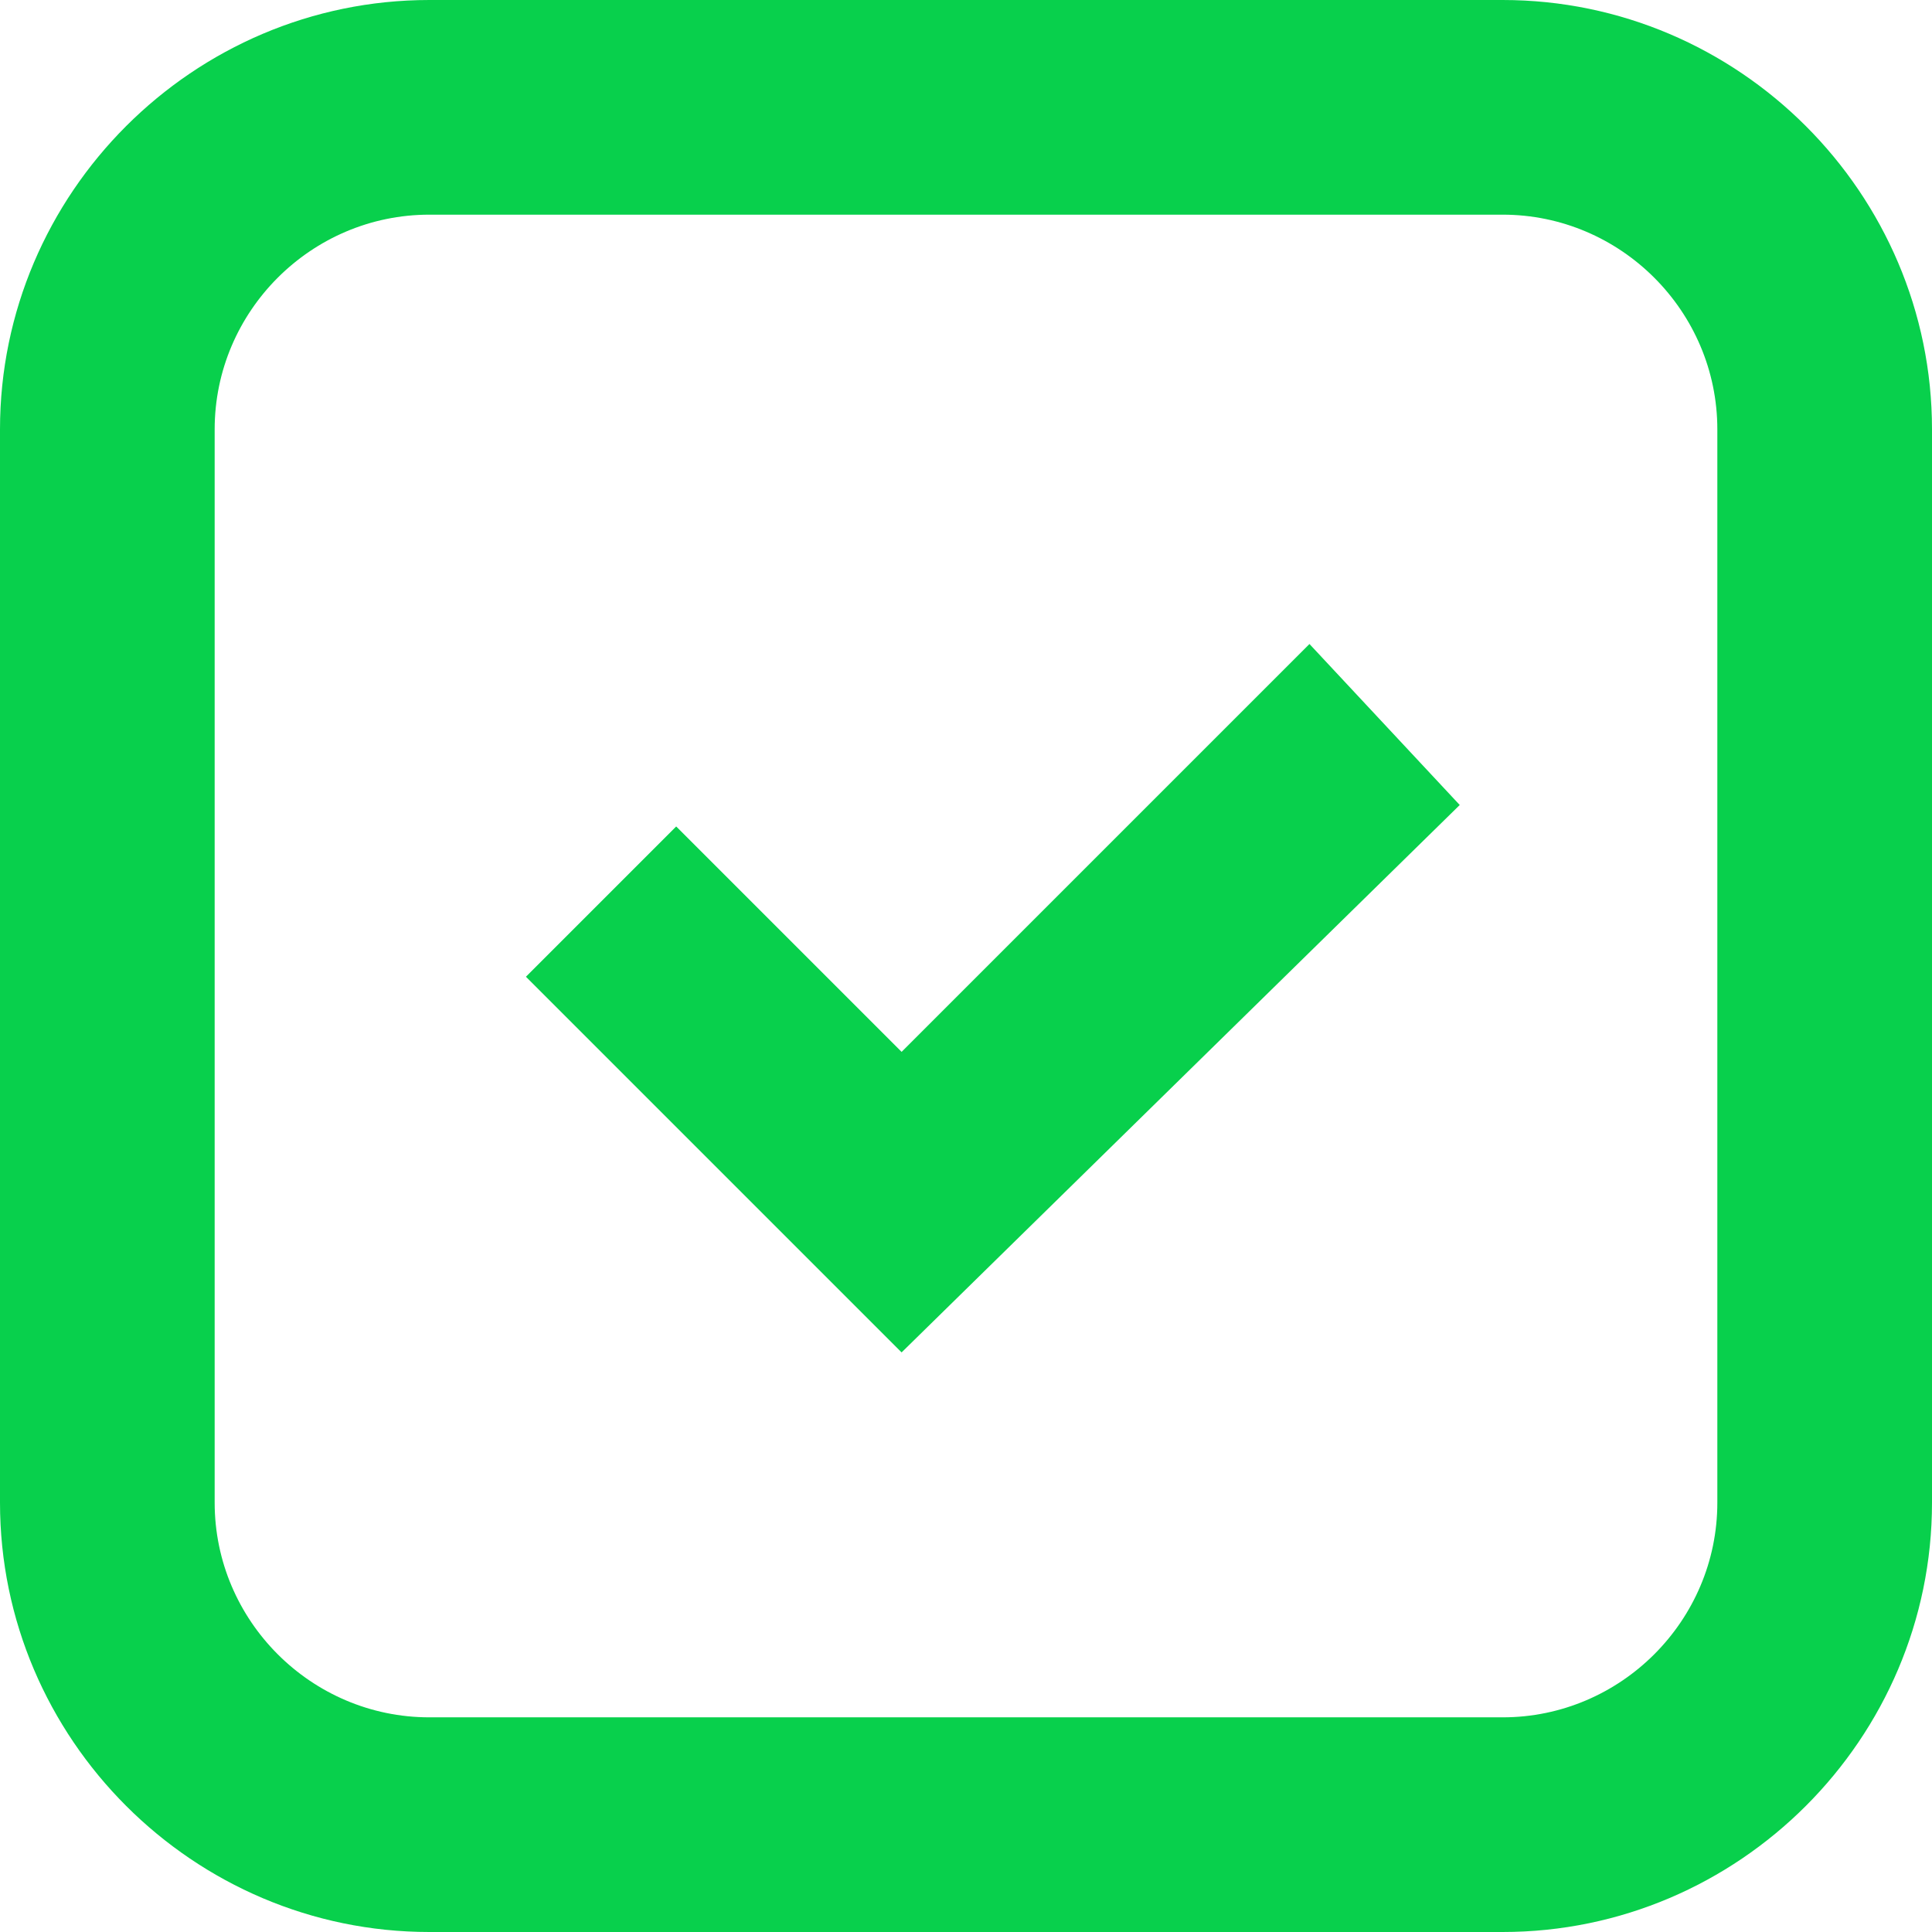 <?xml version="1.0" encoding="utf-8"?>
<!-- Generator: Adobe Illustrator 21.0.0, SVG Export Plug-In . SVG Version: 6.00 Build 0)  -->
<svg version="1.1" id="Слой_1" xmlns="http://www.w3.org/2000/svg" xmlns:xlink="http://www.w3.org/1999/xlink" x="0px" y="0px"
	 viewBox="0 0 18 18" style="enable-background:new 0 0 18 18;" xml:space="preserve">
<style type="text/css">
	.st0{fill:#08D04C;}
</style>
<path class="st0" d="M14,18H4c-2.2,0-4-1.8-4-4V4c0-2.2,1.8-4,4-4h10c2.2,0,4,1.8,4,4v10C18,16.2,16.2,18,14,18z M4,2
	C2.9,2,2,2.9,2,4v10c0,1.1,0.9,2,2,2h10c1.1,0,2-0.9,2-2V4c0-1.1-0.9-2-2-2H4z M13.6,7.5L12.2,6L8.4,9.8L6.3,7.7L4.9,9.1l3.5,3.5
	L13.6,7.5z"/>
</svg>
